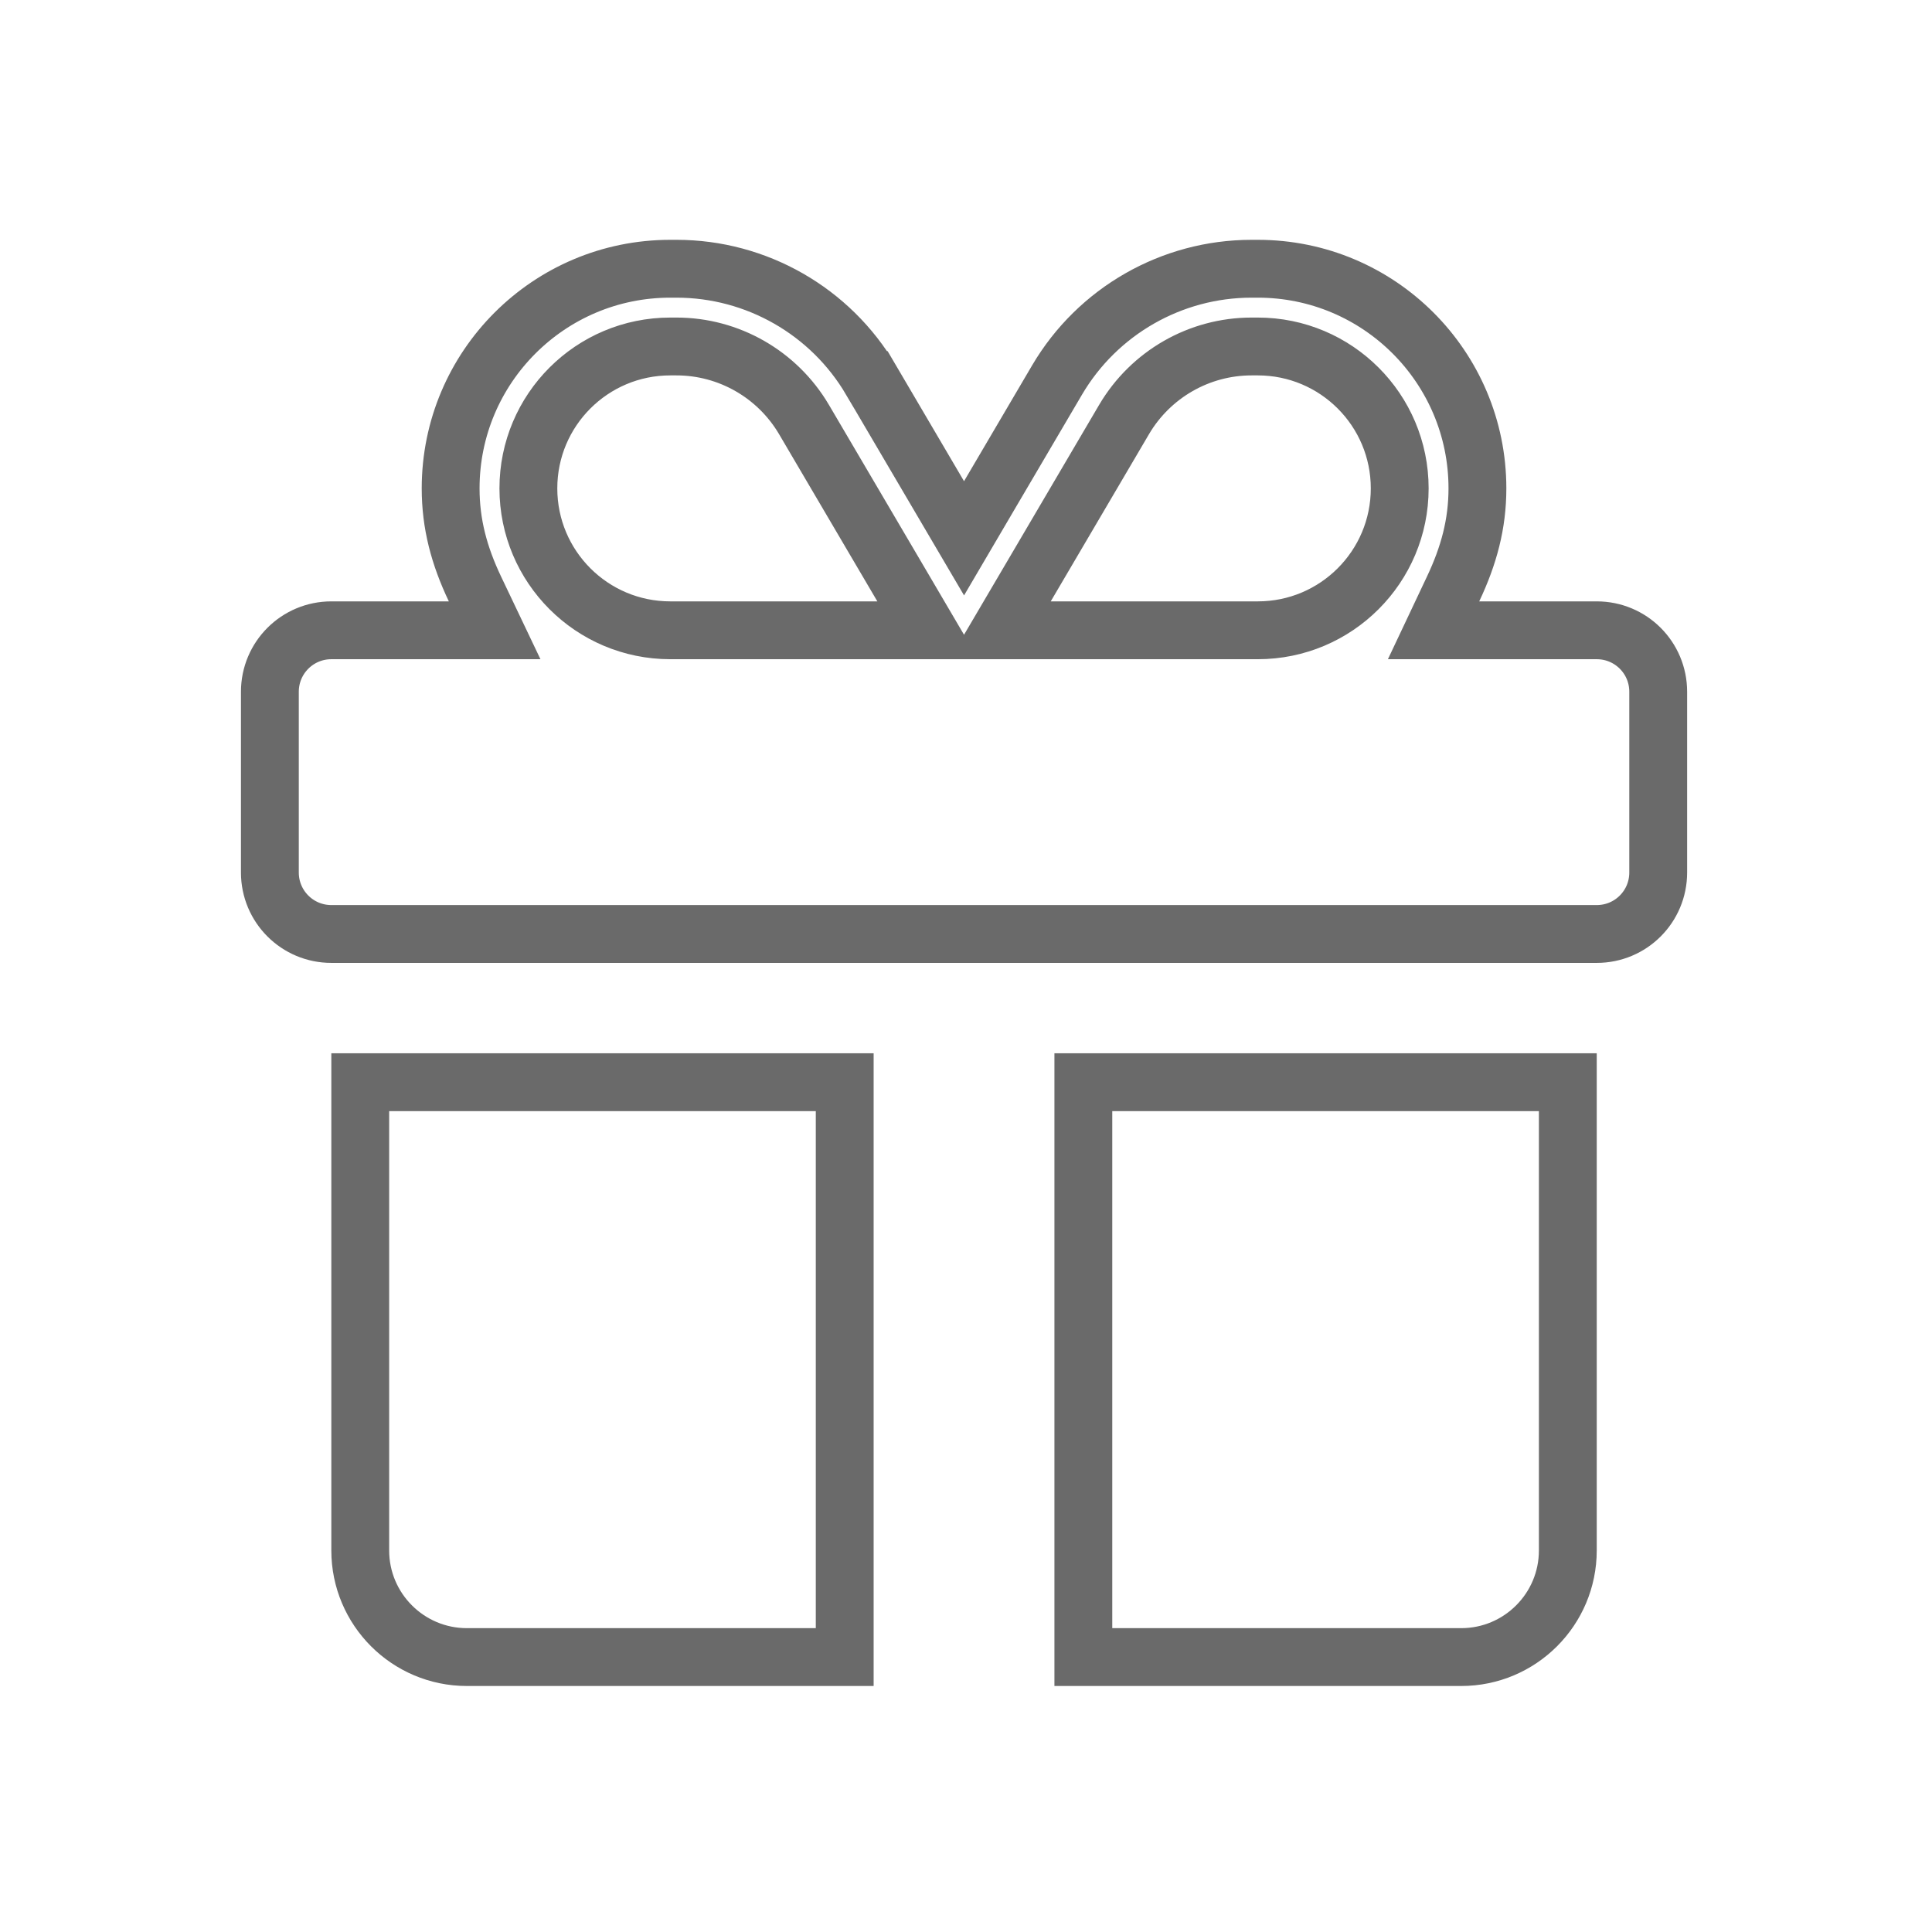 <svg width="80" height="80" viewBox="0 0 80 80" fill="none" xmlns="http://www.w3.org/2000/svg">
<g clip-path="url(#clip0_120_12)">
<path d="M38.886 20.532L39.919 22.29L40.951 20.532L43.77 15.736C45.449 12.881 48.519 11.128 51.825 11.128H52.083C57.105 11.128 61.177 15.2 61.177 20.223C61.177 21.695 60.824 23.005 60.169 24.389L59.361 26.099H61.252H66.118C67.526 26.099 68.663 27.235 68.663 28.644V36.129C68.663 37.538 67.526 38.674 66.118 38.674H13.72C12.314 38.674 11.175 37.537 11.175 36.129V28.644C11.175 27.236 12.314 26.099 13.72 26.099H18.585H20.482L19.666 24.386C19.01 23.006 18.66 21.696 18.66 20.223C18.66 15.2 22.732 11.128 27.755 11.128H28.012C31.319 11.128 34.388 12.881 36.067 15.736C36.067 15.736 36.068 15.736 36.068 15.736L38.886 20.532ZM33.29 17.368L33.289 17.366C32.186 15.498 30.181 14.347 28.012 14.347H27.755C24.508 14.347 21.879 16.978 21.879 20.223C21.879 23.469 24.509 26.099 27.755 26.099H36.328H38.421L37.361 24.294L33.29 17.368ZM46.548 17.366L46.547 17.368L42.477 24.294L41.416 26.099H43.509H52.083C55.329 26.099 57.959 23.469 57.959 20.223C57.959 16.978 55.329 14.347 52.083 14.347H51.825C49.656 14.347 47.651 15.498 46.548 17.366ZM14.917 44.812H34.978V68.616H19.334C16.895 68.616 14.917 66.638 14.917 64.2V44.812ZM44.859 68.616V44.812H64.92V64.2C64.92 66.638 62.942 68.616 60.504 68.616H44.859Z" stroke="#6A6A6A" stroke-width="2.395"/>
</g>
<defs>
<clipPath id="clip0_120_12">
<rect width="59.884" height="59.884" fill="white" transform="translate(9.977 9.93)"/>
</clipPath>
</defs>
</svg>
